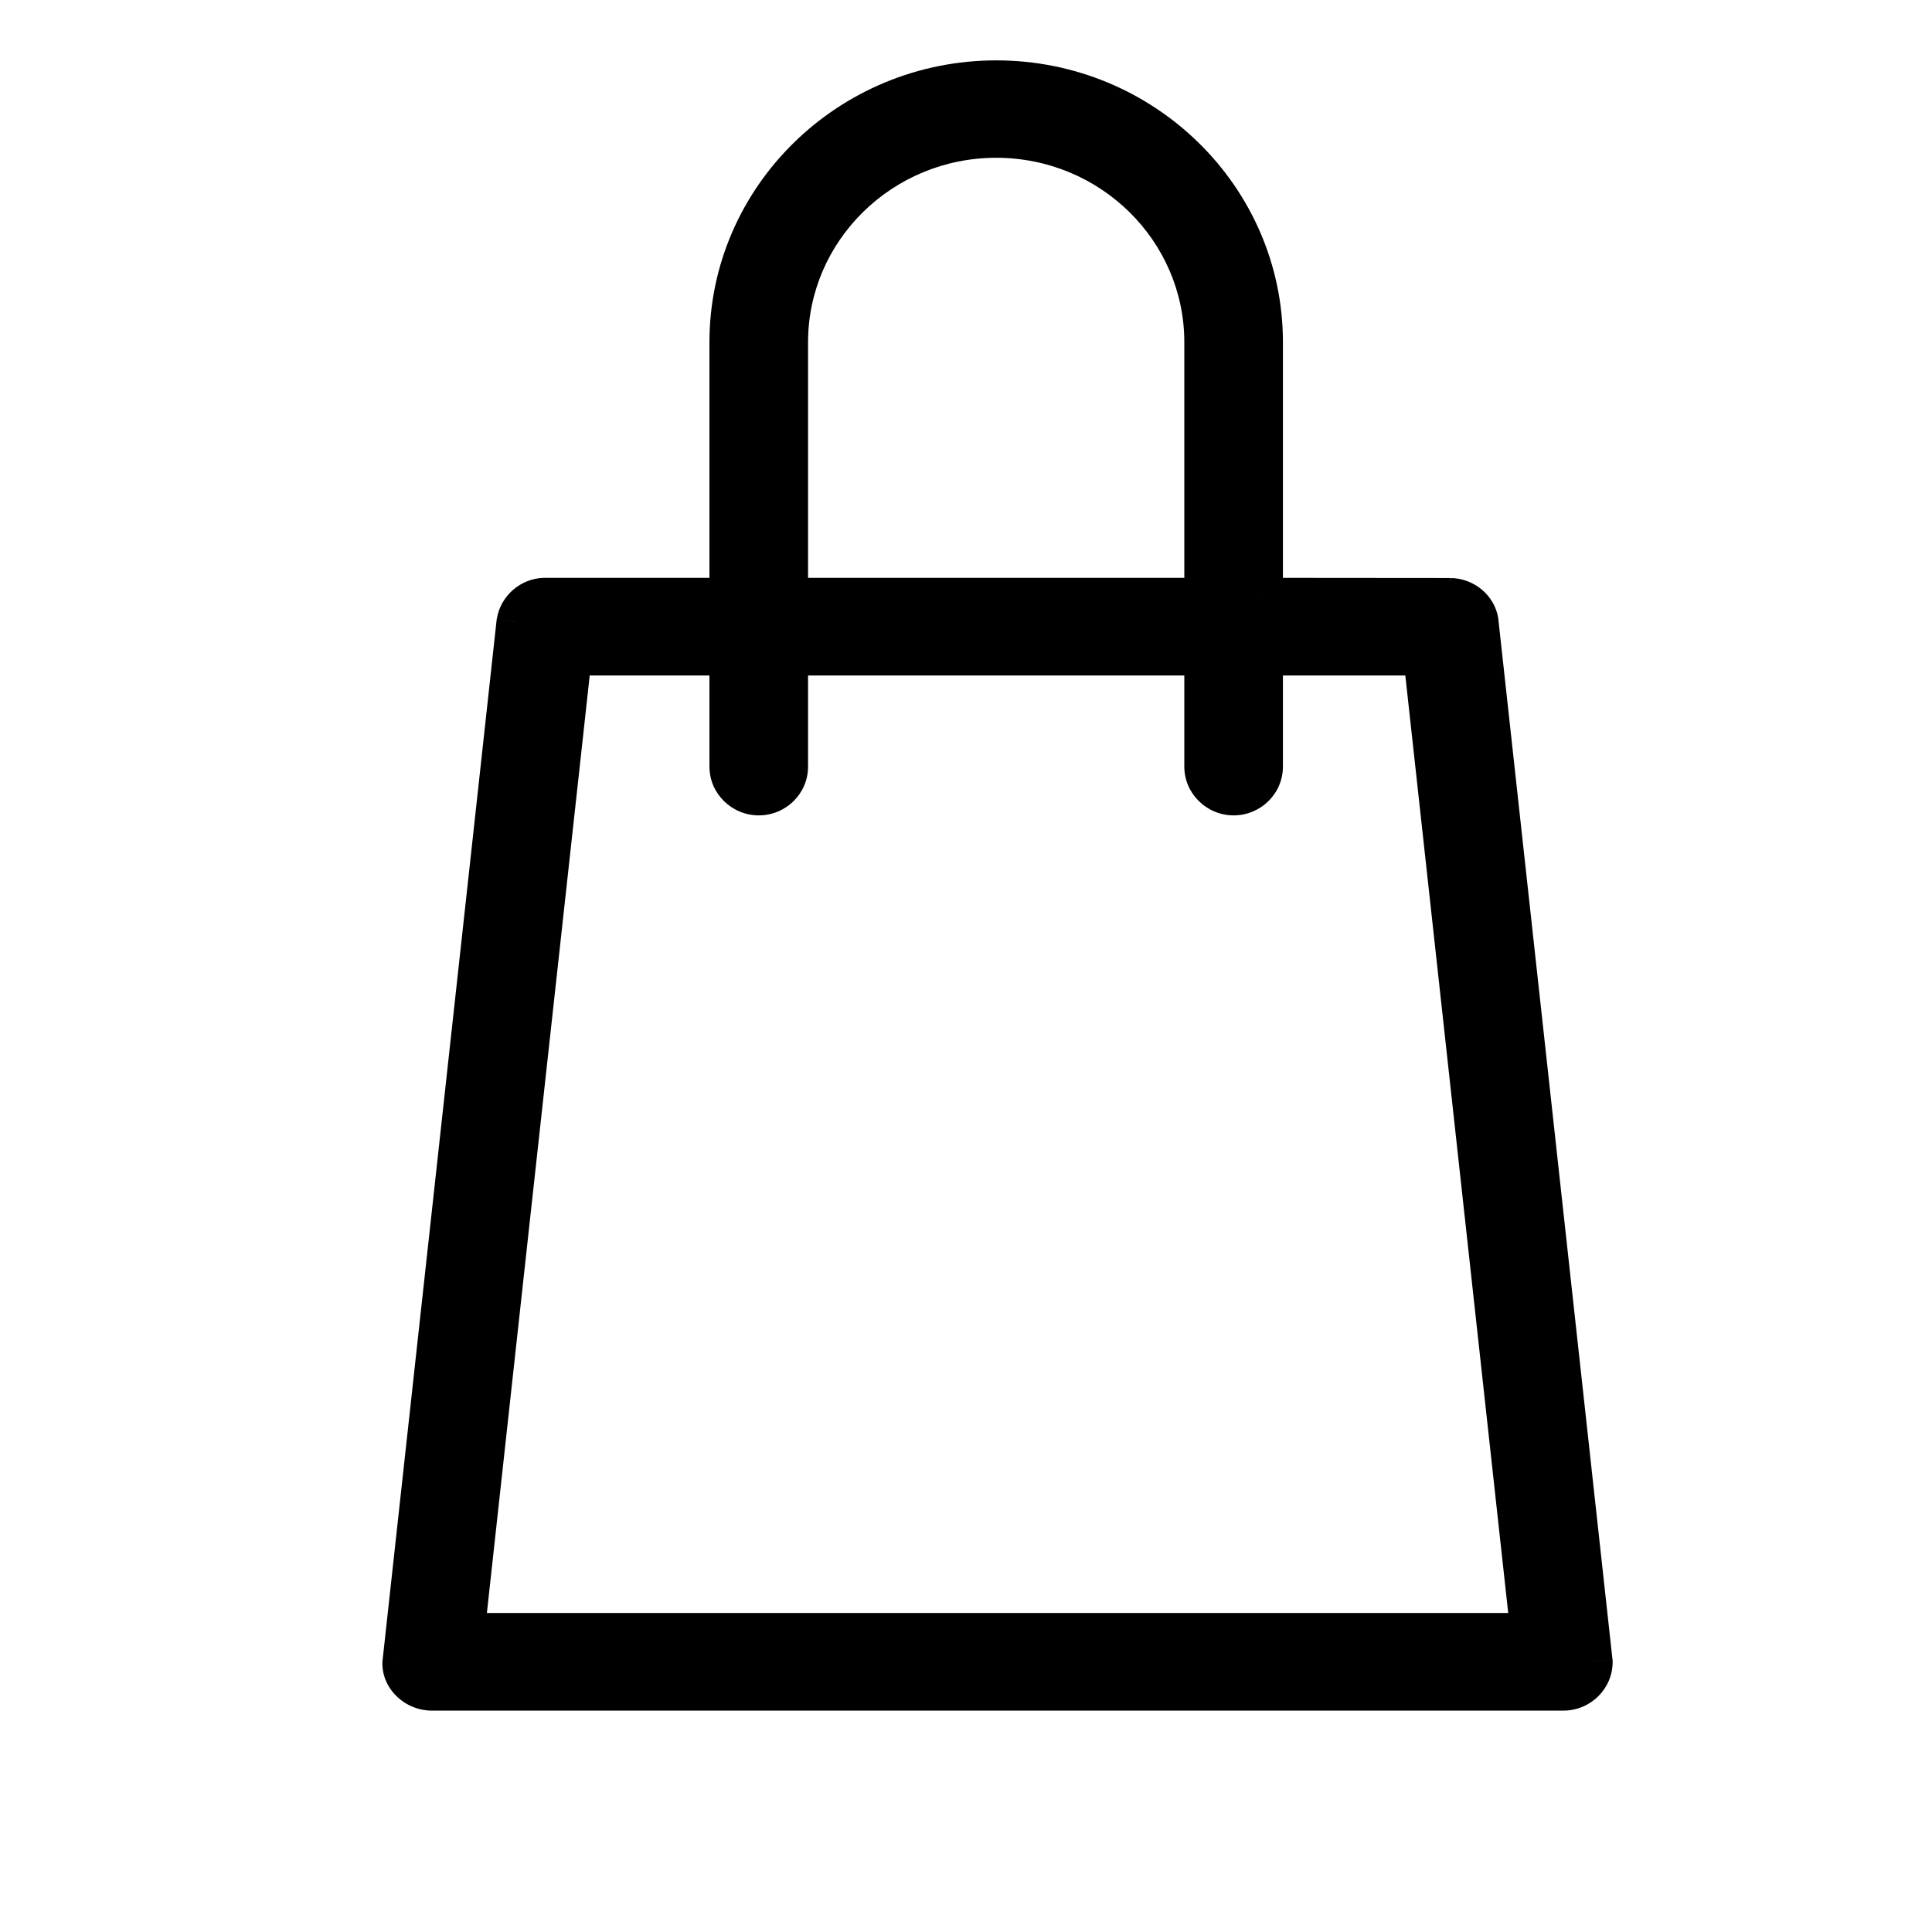<svg width="24" height="24" viewBox="0 0 24 24" fill="none" xmlns="http://www.w3.org/2000/svg">
<path fill-rule="evenodd" clip-rule="evenodd" d="M18.017 7.43L15.687 7.428V4.252C15.687 2.459 14.202 1 12.376 1C10.549 1 9.063 2.459 9.063 4.252V7.428H6.762C6.592 7.433 6.445 7.56 6.418 7.731L6.121 10.435C5.709 14.194 5.011 20.553 5 20.663C5.001 20.841 5.163 21 5.364 21H19.421C19.62 21 19.783 20.84 19.783 20.644L19.354 16.733L19.346 16.661C18.933 12.894 18.374 7.802 18.365 7.721C18.34 7.56 18.192 7.433 18.017 7.43L18.017 7.43ZM9.788 4.251C9.788 2.849 10.949 1.71 12.375 1.71C13.803 1.71 14.962 2.849 14.962 4.251V7.428H9.788V4.251ZM5.796 20.04L5.769 20.287L19.014 20.287L17.682 8.141H15.687V9.523C15.687 9.719 15.524 9.879 15.325 9.879C15.125 9.879 14.962 9.719 14.962 9.523V8.141H9.788V9.523C9.788 9.719 9.625 9.879 9.426 9.879C9.226 9.879 9.063 9.719 9.063 9.523V8.141H7.101L6.965 9.383C6.557 13.1 5.997 18.203 5.796 20.04Z" fill="black"/>
<path d="M15.687 7.428H15.437V7.678L15.687 7.678L15.687 7.428ZM18.017 7.43L18.06 7.676L18.017 7.18L18.017 7.43ZM9.063 7.428V7.678H9.313V7.428H9.063ZM6.762 7.428V7.178L6.755 7.178L6.762 7.428ZM6.418 7.731L6.17 7.691L6.169 7.703L6.418 7.731ZM6.121 10.435L6.37 10.463L6.37 10.463L6.121 10.435ZM5 20.663L4.751 20.638L4.75 20.651L4.75 20.664L5 20.663ZM19.783 20.644H20.033V20.63L20.031 20.616L19.783 20.644ZM19.354 16.733L19.105 16.76V16.76L19.354 16.733ZM19.346 16.661L19.097 16.689L19.346 16.661ZM18.365 7.721L18.614 7.693L18.612 7.682L18.365 7.721ZM18.017 7.43L17.973 7.184L18.012 7.68L18.017 7.43ZM14.962 7.428V7.678H15.212V7.428H14.962ZM9.788 7.428H9.538V7.678H9.788V7.428ZM5.769 20.287L5.521 20.26L5.491 20.537L5.769 20.537L5.769 20.287ZM5.796 20.04L6.045 20.068L6.045 20.067L5.796 20.04ZM19.014 20.287L19.014 20.537L19.293 20.537L19.263 20.26L19.014 20.287ZM17.682 8.141L17.93 8.114L17.906 7.891H17.682V8.141ZM15.687 8.141V7.891H15.437V8.141H15.687ZM14.962 8.141H15.212V7.891H14.962V8.141ZM9.788 8.141V7.891H9.538V8.141H9.788ZM9.063 8.141H9.313V7.891H9.063V8.141ZM7.101 8.141V7.891H6.877L6.853 8.114L7.101 8.141ZM6.965 9.383L7.214 9.41L7.214 9.41L6.965 9.383ZM15.687 7.678L18.017 7.68L18.017 7.18L15.688 7.178L15.687 7.678ZM15.437 4.252V7.428H15.937V4.252H15.437ZM12.376 1.25C14.068 1.25 15.437 2.601 15.437 4.252H15.937C15.937 2.316 14.336 0.75 12.376 0.75V1.25ZM9.313 4.252C9.313 2.601 10.683 1.25 12.376 1.25V0.75C10.415 0.75 8.813 2.316 8.813 4.252H9.313ZM9.313 7.428V4.252H8.813V7.428H9.313ZM6.762 7.678H9.063V7.178H6.762V7.678ZM6.665 7.77C6.673 7.719 6.718 7.679 6.769 7.678L6.755 7.178C6.466 7.186 6.217 7.401 6.171 7.691L6.665 7.77ZM6.37 10.463L6.666 7.758L6.169 7.703L5.873 10.408L6.37 10.463ZM5.249 20.689C5.26 20.579 5.957 14.223 6.37 10.463L5.873 10.408C5.46 14.166 4.763 20.526 4.751 20.638L5.249 20.689ZM5.364 20.75C5.33 20.75 5.3 20.737 5.278 20.716C5.256 20.695 5.25 20.674 5.25 20.662L4.75 20.664C4.751 20.992 5.038 21.25 5.364 21.25V20.75ZM19.421 20.75H5.364V21.25H19.421V20.75ZM19.533 20.644C19.533 20.698 19.486 20.75 19.421 20.75V21.25C19.755 21.25 20.033 20.982 20.033 20.644H19.533ZM19.105 16.76L19.534 20.671L20.031 20.616L19.602 16.706L19.105 16.76ZM19.097 16.689L19.105 16.76L19.602 16.706L19.594 16.634L19.097 16.689ZM18.116 7.749C18.125 7.829 18.684 12.921 19.097 16.689L19.594 16.634C19.181 12.867 18.622 7.774 18.613 7.693L18.116 7.749ZM18.012 7.68C18.073 7.681 18.113 7.725 18.118 7.76L18.612 7.682C18.567 7.395 18.312 7.185 18.021 7.18L18.012 7.68ZM17.973 7.184L17.973 7.184L18.06 7.676L18.06 7.676L17.973 7.184ZM12.375 1.46C10.815 1.46 9.538 2.707 9.538 4.251H10.038C10.038 2.992 11.083 1.96 12.375 1.96V1.46ZM15.212 4.251C15.212 2.707 13.936 1.46 12.375 1.46V1.96C13.669 1.96 14.712 2.992 14.712 4.251H15.212ZM15.212 7.428V4.251H14.712V7.428H15.212ZM9.788 7.678H14.962V7.178H9.788V7.678ZM9.538 4.251V7.428H10.038V4.251H9.538ZM6.018 20.314L6.045 20.068L5.548 20.013L5.521 20.26L6.018 20.314ZM19.014 20.037L5.769 20.037L5.769 20.537L19.014 20.537L19.014 20.037ZM17.433 8.169L18.766 20.314L19.263 20.26L17.93 8.114L17.433 8.169ZM15.687 8.391H17.682V7.891H15.687V8.391ZM15.937 9.523V8.141H15.437V9.523H15.937ZM15.325 10.129C15.658 10.129 15.937 9.861 15.937 9.523H15.437C15.437 9.577 15.39 9.629 15.325 9.629V10.129ZM14.712 9.523C14.712 9.861 14.992 10.129 15.325 10.129V9.629C15.258 9.629 15.212 9.576 15.212 9.523H14.712ZM14.712 8.141V9.523H15.212V8.141H14.712ZM9.788 8.391H14.962V7.891H9.788V8.391ZM10.038 9.523V8.141H9.538V9.523H10.038ZM9.426 10.129C9.76 10.129 10.038 9.861 10.038 9.523H9.538C9.538 9.577 9.491 9.629 9.426 9.629V10.129ZM8.813 9.523C8.813 9.861 9.093 10.129 9.426 10.129V9.629C9.359 9.629 9.313 9.576 9.313 9.523H8.813ZM8.813 8.141V9.523H9.313V8.141H8.813ZM7.101 8.391H9.063V7.891H7.101V8.391ZM7.214 9.41L7.35 8.168L6.853 8.114L6.717 9.355L7.214 9.41ZM6.045 20.067C6.245 18.23 6.806 13.127 7.214 9.41L6.717 9.355C6.309 13.072 5.748 18.176 5.548 20.013L6.045 20.067Z" fill="black"/>
</svg>

